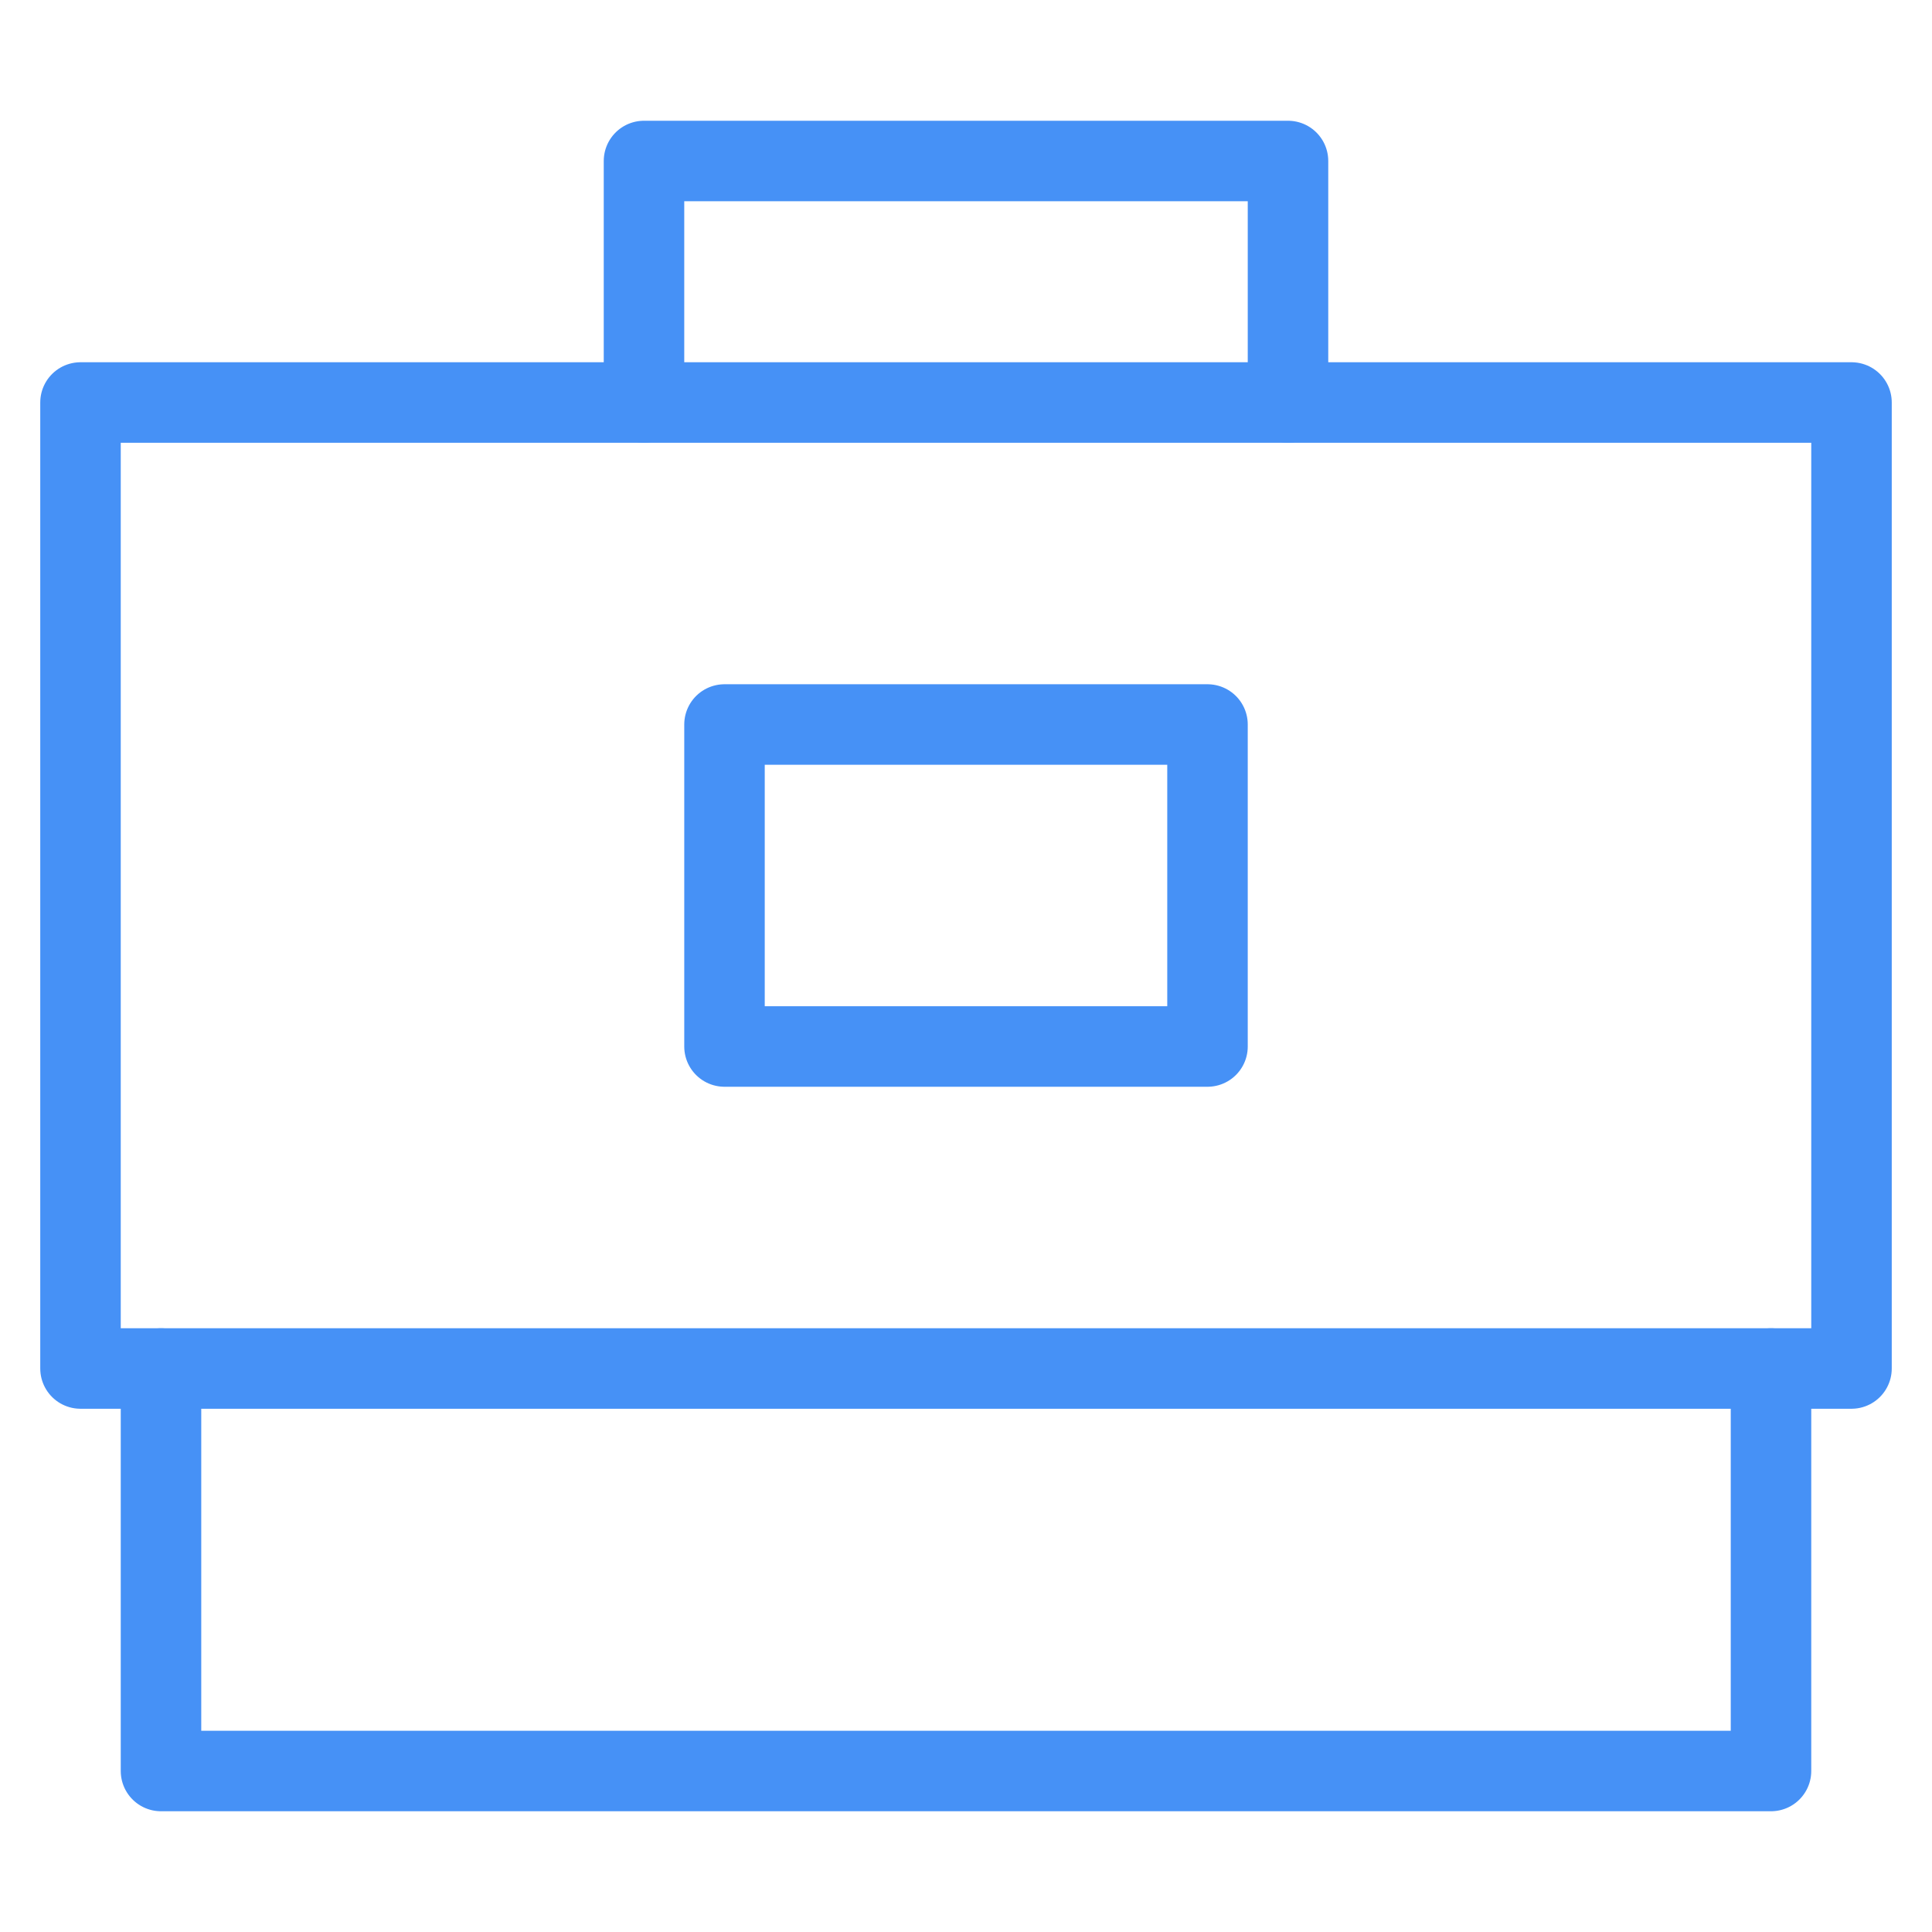 <svg class="nc-icon outline" xmlns="http://www.w3.org/2000/svg" xmlns:xlink="http://www.w3.org/1999/xlink" x="0px" y="0px" width="48px" height="48px" viewBox="0 0 48 48">
<g transform="translate(0, 0)">
<polyline data-color="color-2" fill="none" stroke="#4691f6" stroke-width="2" stroke-linecap="round" stroke-miterlimit="10" points="
	16,10 16,4 32,4 32,10 " stroke-linejoin="round"></polyline>
<rect x="2" y="10" fill="none" stroke="#4691f6" stroke-width="2" stroke-linecap="round" stroke-miterlimit="10" width="44" height="24" stroke-linejoin="round"></rect>
<polyline fill="none" stroke="#4691f6" stroke-width="2" stroke-linecap="round" stroke-miterlimit="10" points="44,34 44,44 4,44 
	4,34 " stroke-linejoin="round"></polyline>
<rect data-color="color-2" x="18" y="18" fill="none" stroke="#4691f6" stroke-width="2" stroke-linecap="round" stroke-miterlimit="10" width="12" height="8" stroke-linejoin="round"></rect>
</g>
</svg>